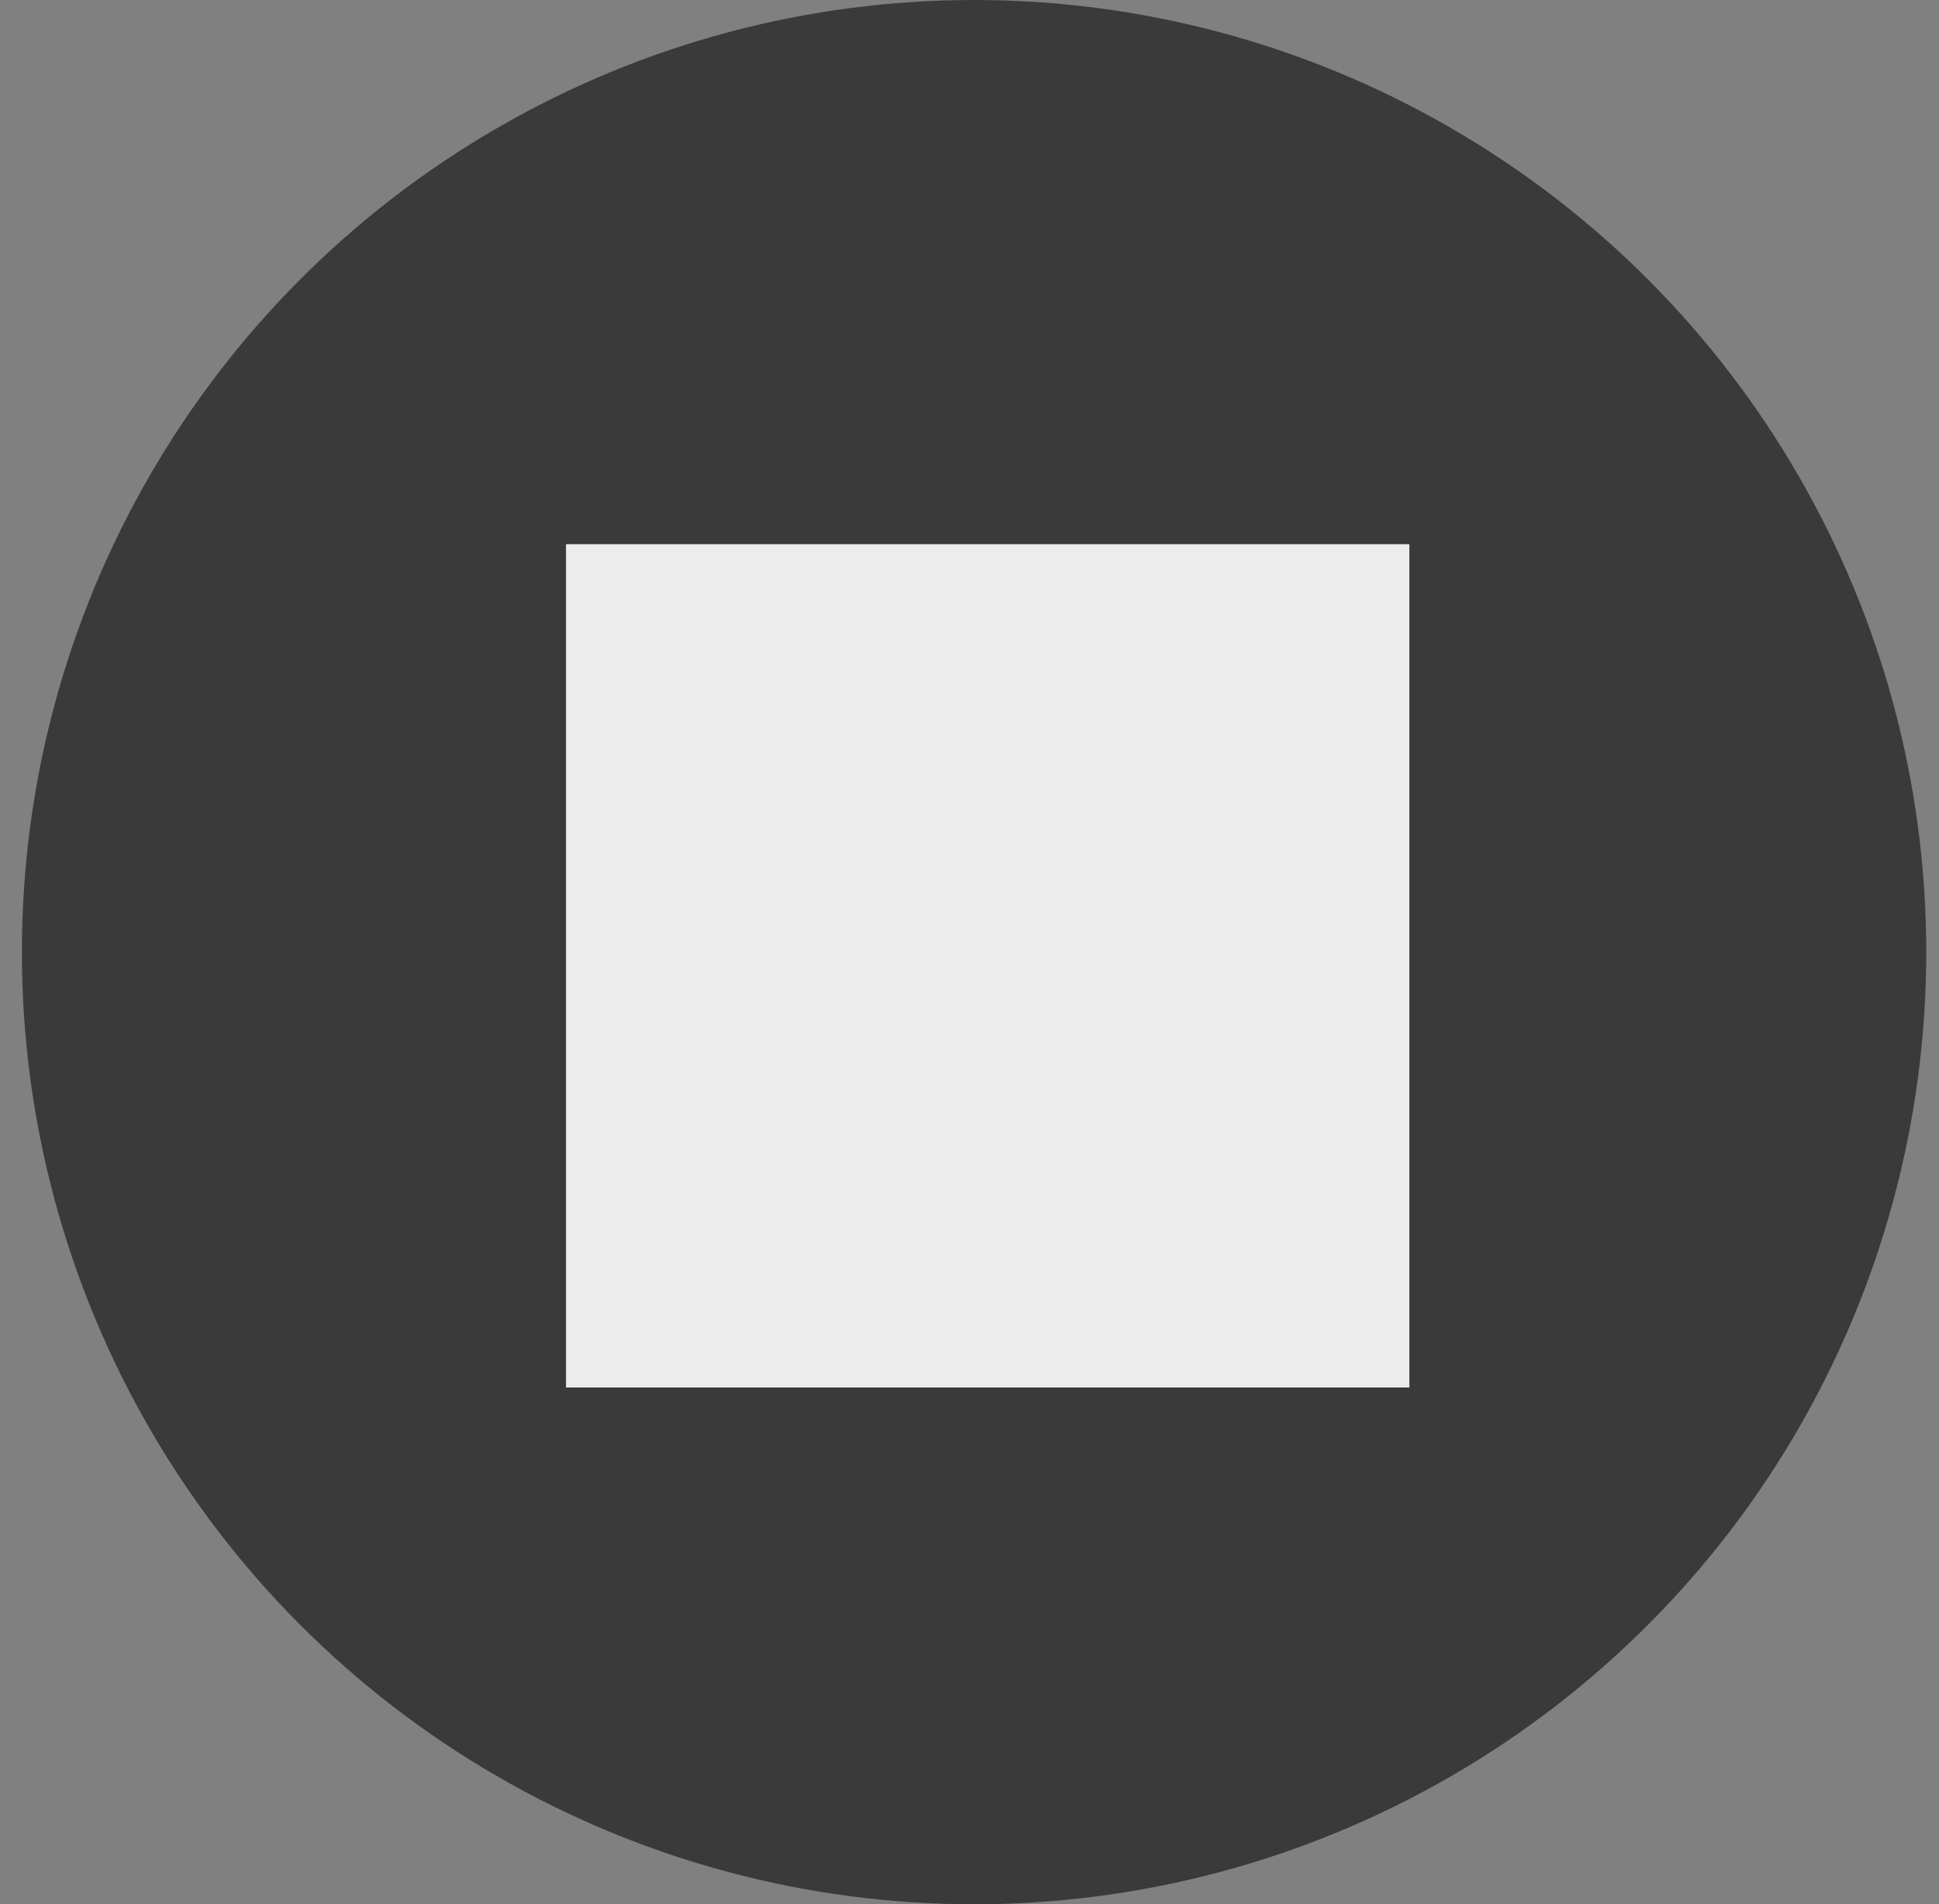 <svg width="56" height="55" viewBox="0 0 56 55" fill="none" xmlns="http://www.w3.org/2000/svg">
<rect x="0" y="0" width="56" height="55" fill="#808080" stroke="none"/>
<circle cx="28.132" cy="27.5" r="27.5" fill="#3A3A3A"/>
<rect x="16.347" y="15.717" width="24.357" height="24.357" fill="#ECECEC"/>
</svg>
